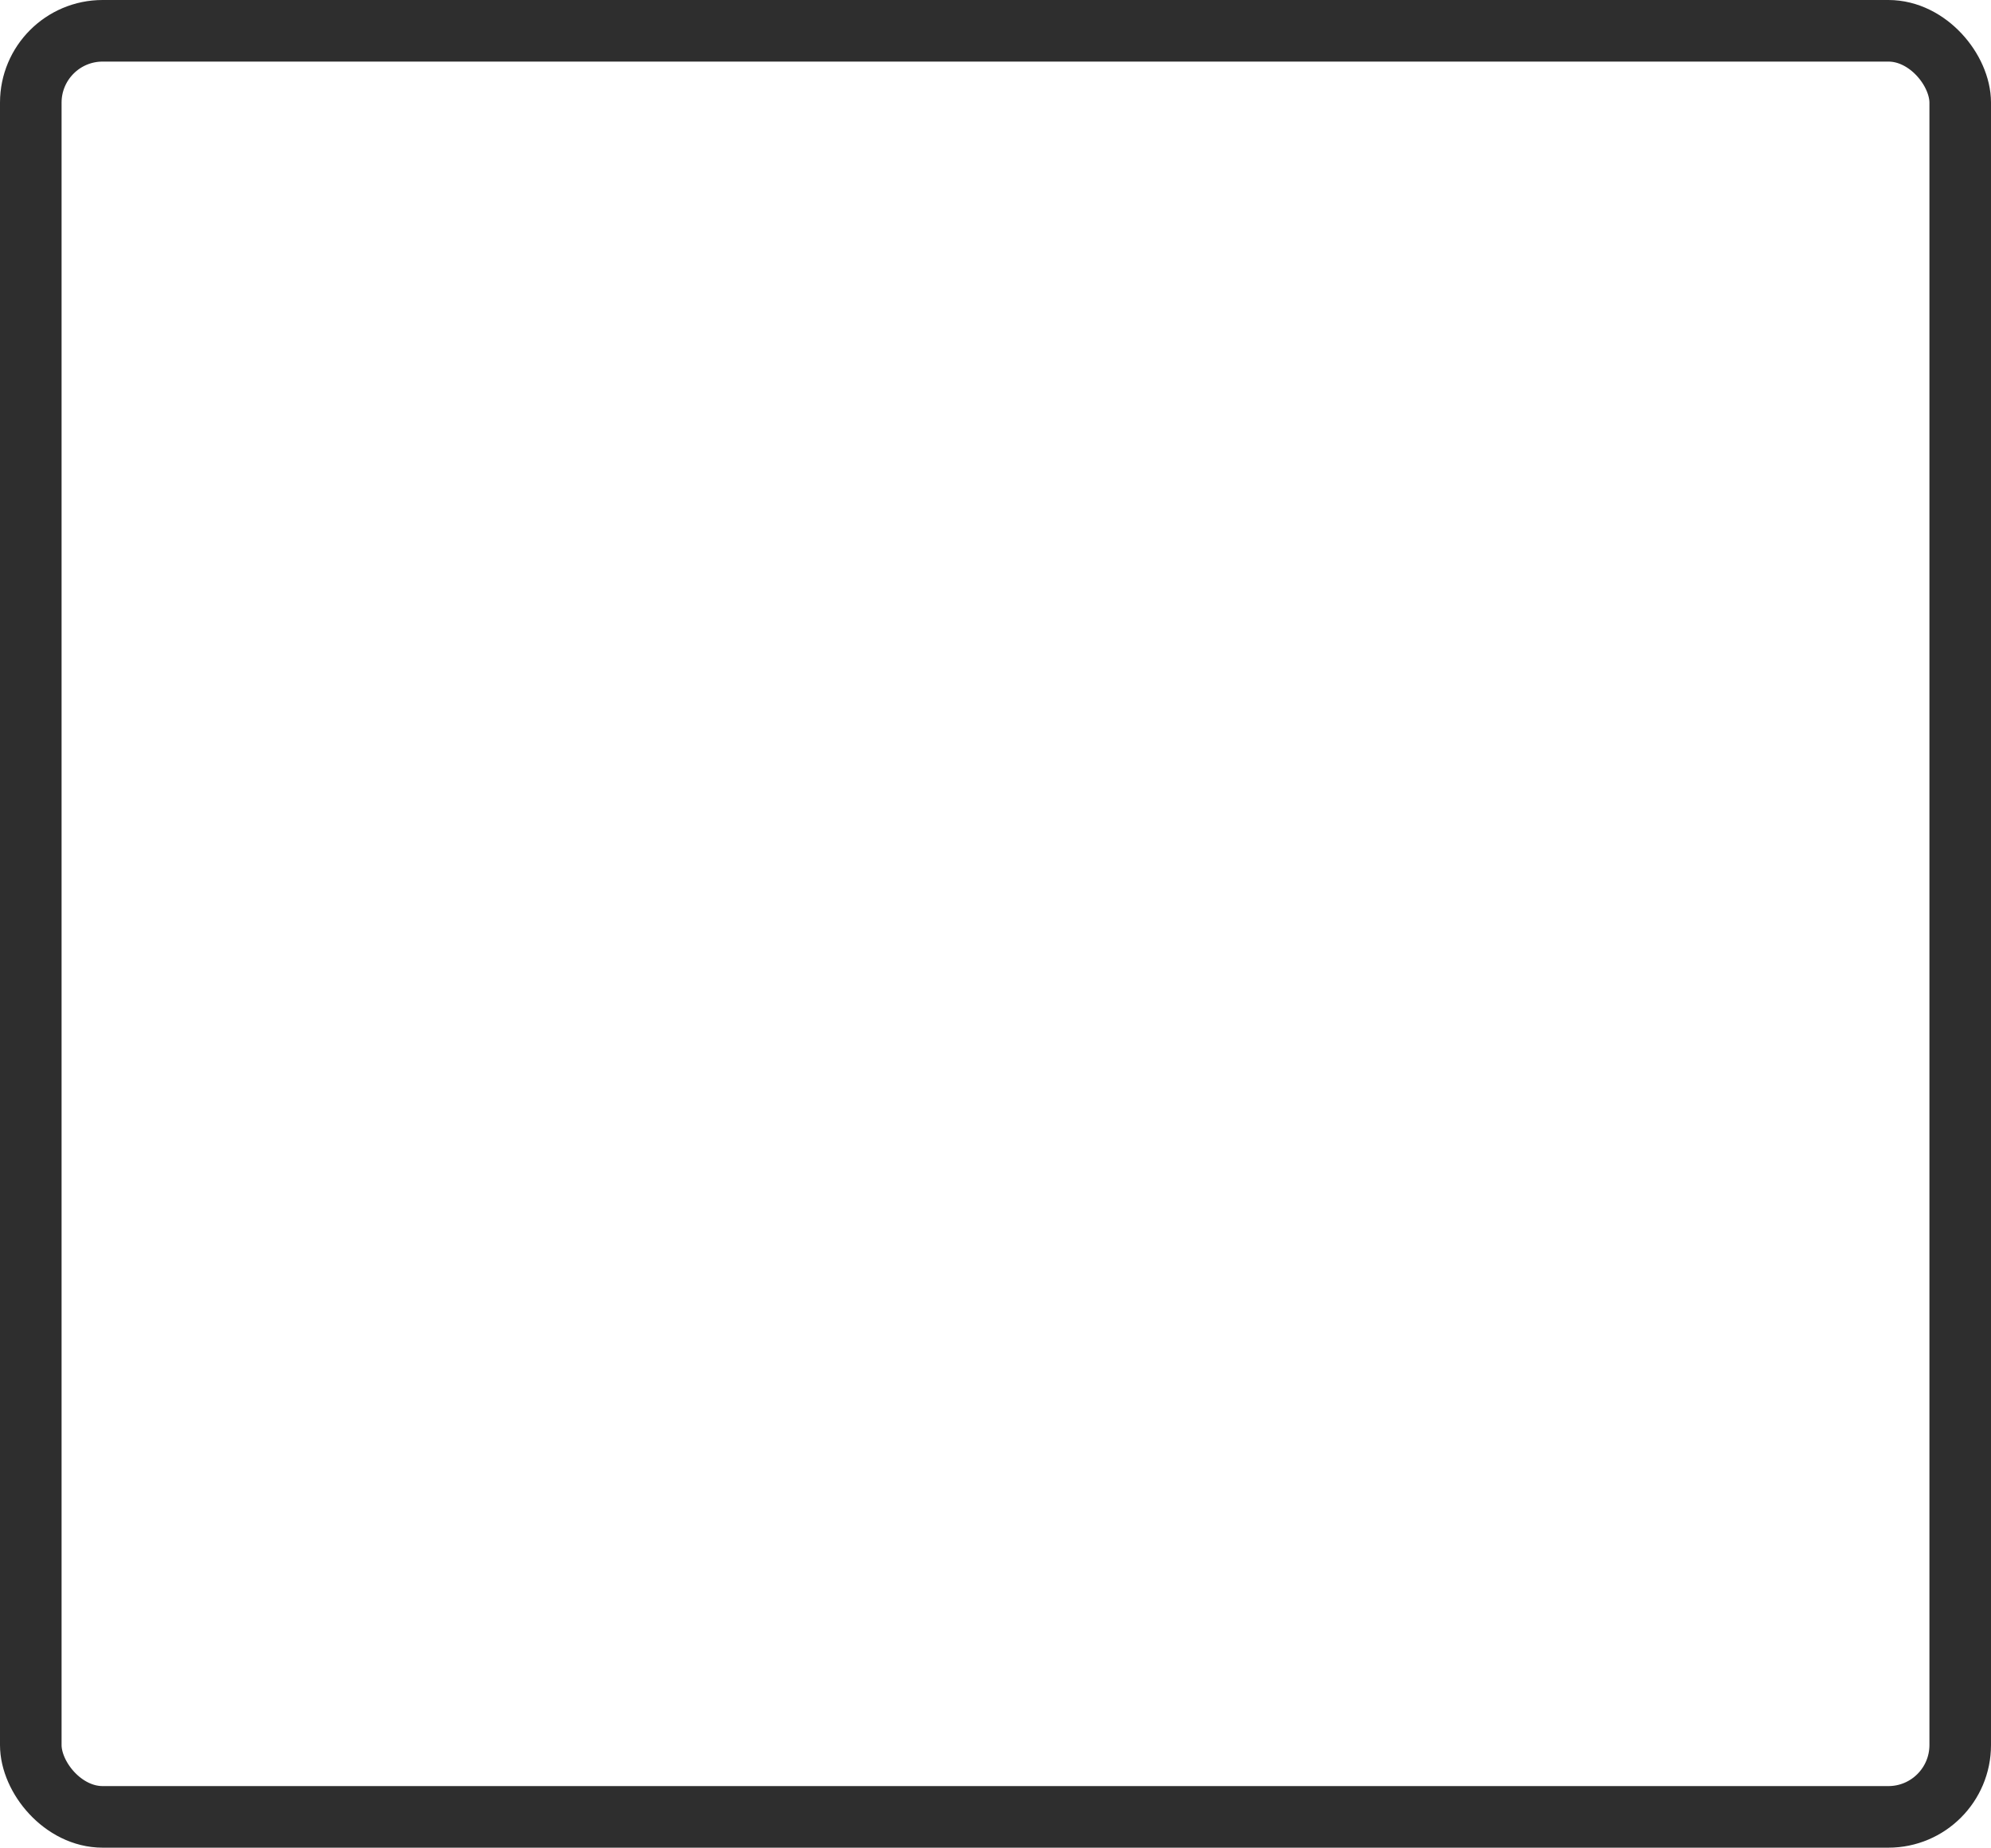 <svg width="97" height="90" viewBox="0 0 97 90" fill="none" xmlns="http://www.w3.org/2000/svg">
<g filter="url(#filter0_i_10141_11380)">
<rect width="97" height="90" rx="5" fill="rgba(0,0,0,0)"/>
</g>
<rect x="1.5" y="1.5" width="94" height="87" rx="3.5" stroke="#2E2E2E" stroke-width="3"/>
<defs>
<filter id="filter0_i_10141_11380" x="0" y="0" width="97" height="92" filterUnits="userSpaceOnUse" color-interpolation-filters="sRGB">
<feFlood flood-opacity="0" result="BackgroundImageFix"/>
<feBlend mode="normal" in="SourceGraphic" in2="BackgroundImageFix" result="shape"/>
<feColorMatrix in="SourceAlpha" type="matrix" values="0 0 0 0 0 0 0 0 0 0 0 0 0 0 0 0 0 0 127 0" result="hardAlpha"/>
<feMorphology radius="7" operator="erode" in="SourceAlpha" result="effect1_innerShadow_10141_11380"/>
<feOffset dy="2"/>
<feGaussianBlur stdDeviation="5.5"/>
<feComposite in2="hardAlpha" operator="arithmetic" k2="-1" k3="1"/>
<feColorMatrix type="matrix" values="0 0 0 0 0 0 0 0 0 0 0 0 0 0 0 0 0 0 0.25 0"/>
<feBlend mode="normal" in2="shape" result="effect1_innerShadow_10141_11380"/>
</filter>
</defs>
</svg>
